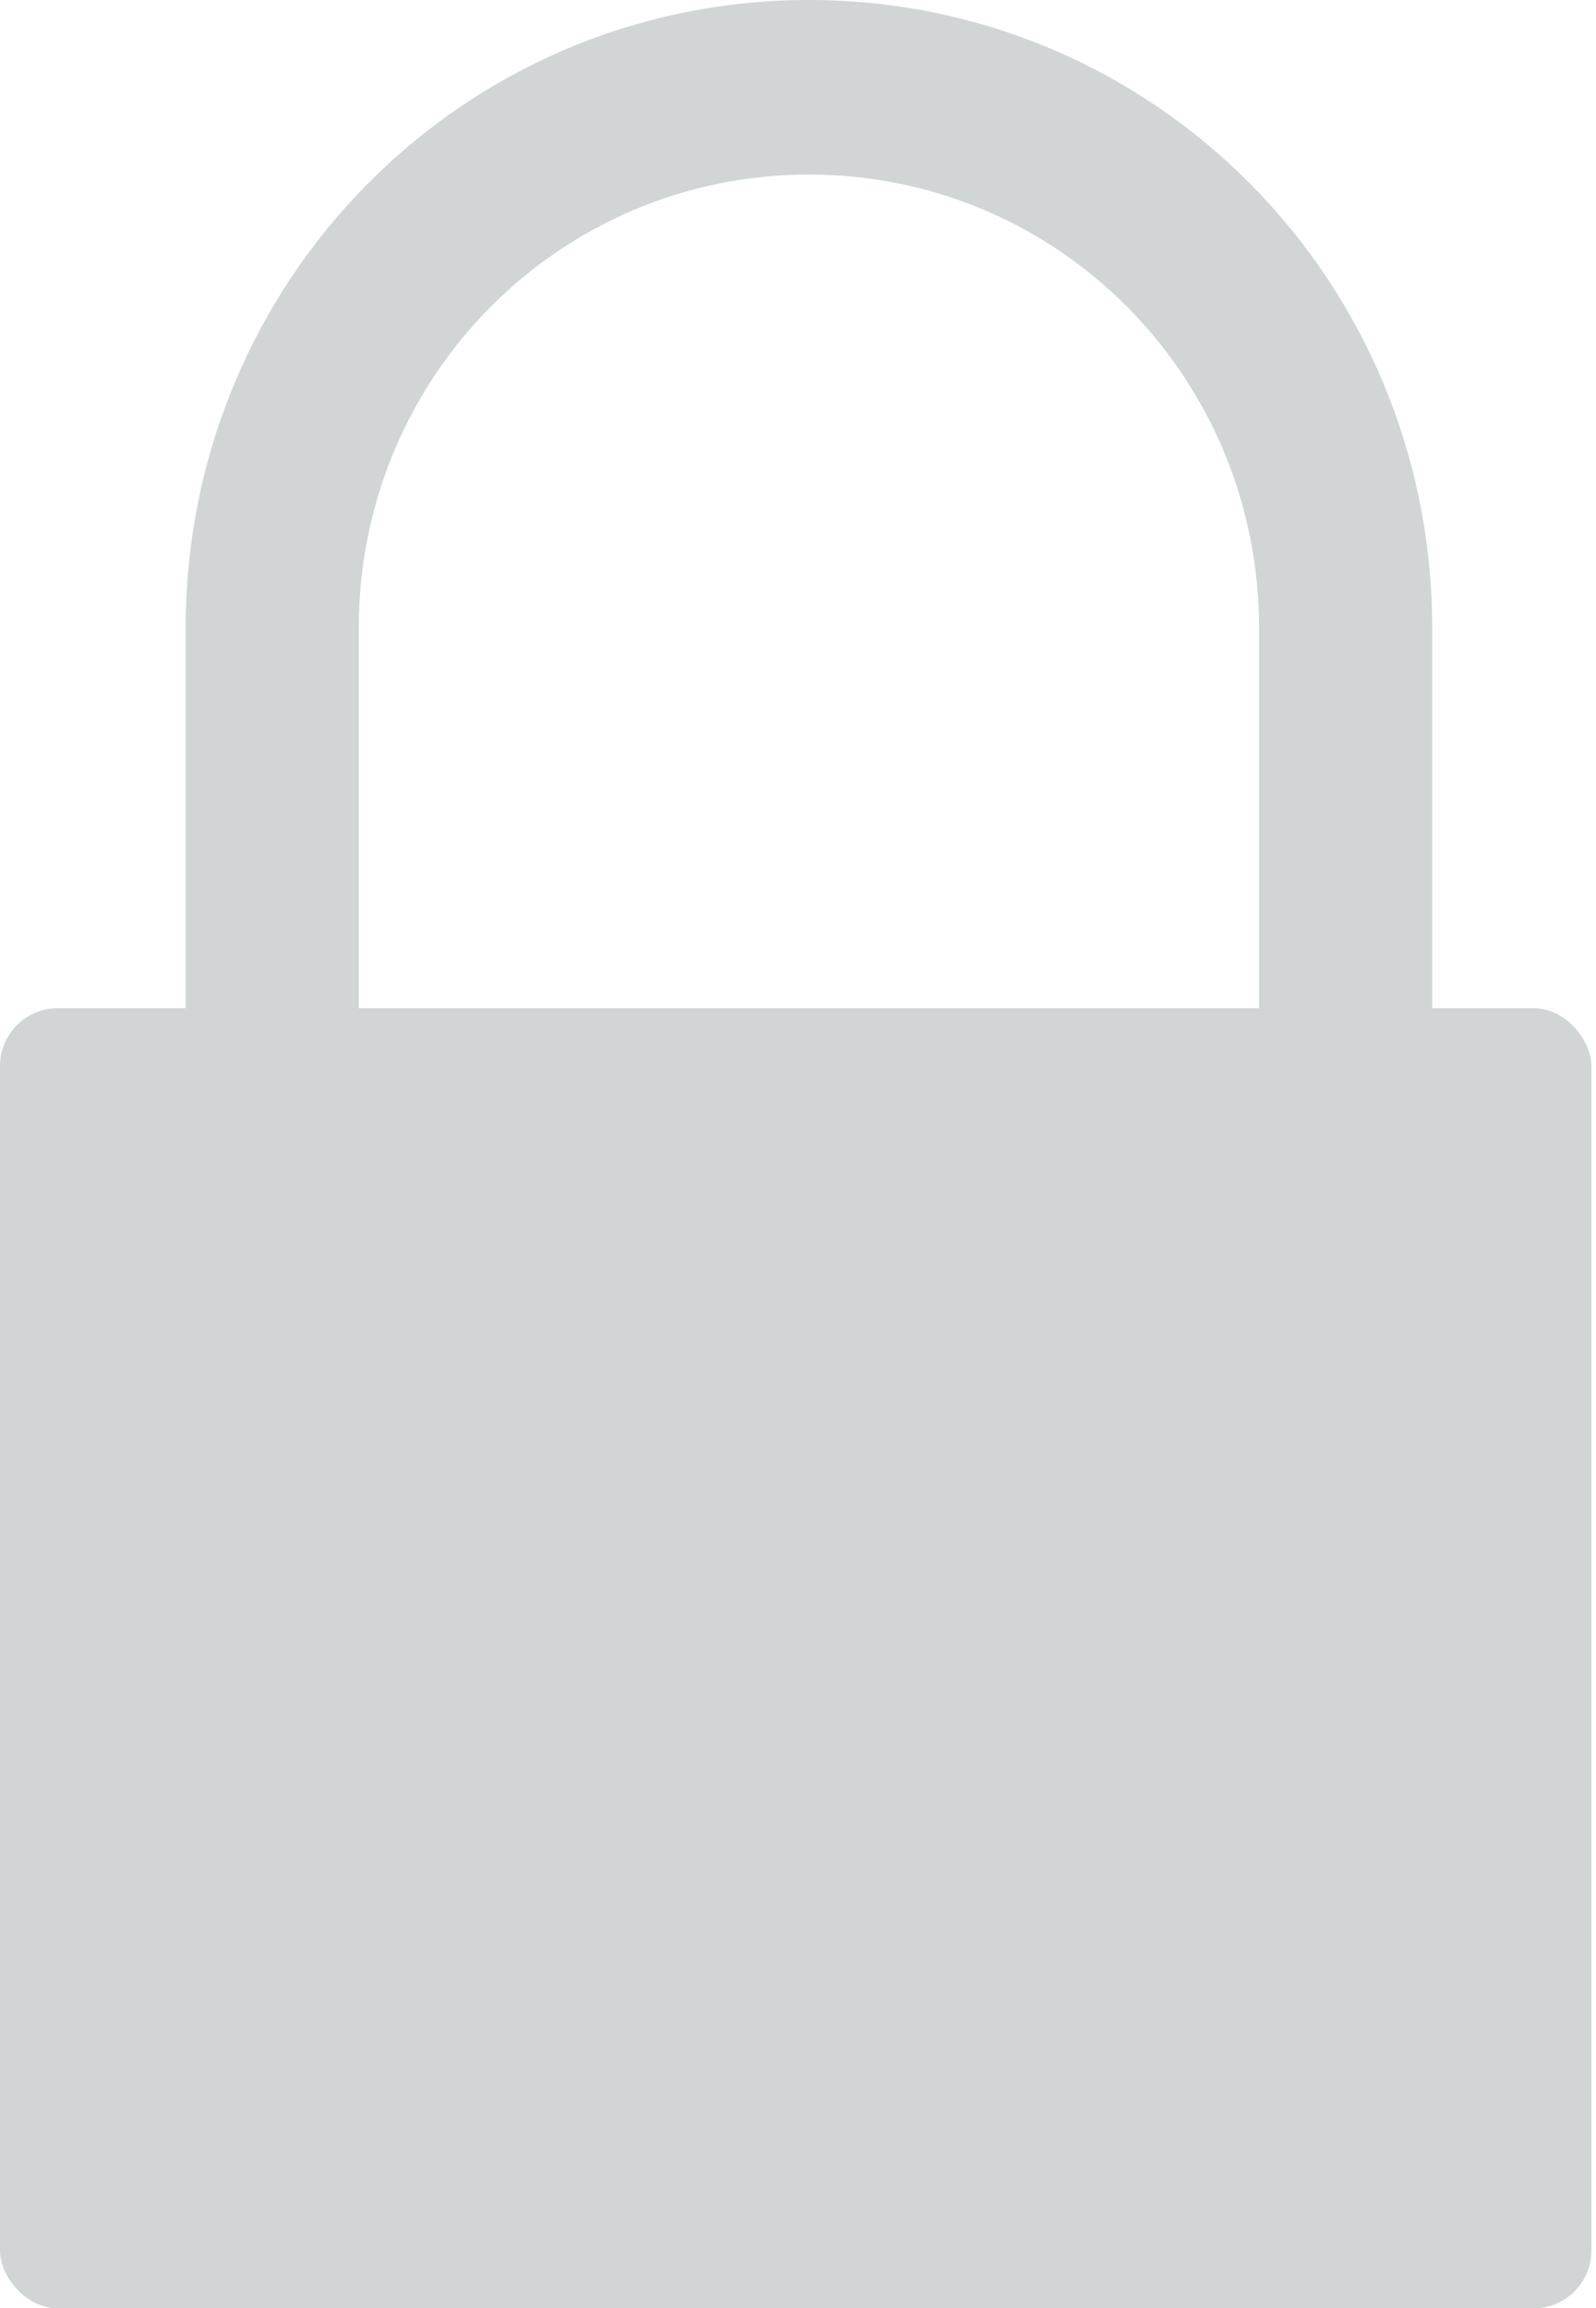 <svg width="83" height="120" viewBox="0 0 83 120" fill="none" xmlns="http://www.w3.org/2000/svg">
<g id="padlock">
<path id="handle" fill-rule="evenodd" clip-rule="evenodd" d="M42.069 0C60.026 0 74.483 14.57 74.483 32.668V68.966H65.479V32.668C65.479 19.597 55.037 9.074 42.069 9.074C29.096 9.074 18.655 19.597 18.655 32.668V57.695H9.655V32.668C9.655 14.57 24.113 0 42.069 0V0Z" fill="#D1D5D5"/>
<rect id="lockBase" y="52.414" width="82.759" height="67.586" rx="3" fill="#D1D5D5"/>
</g>
</svg>
